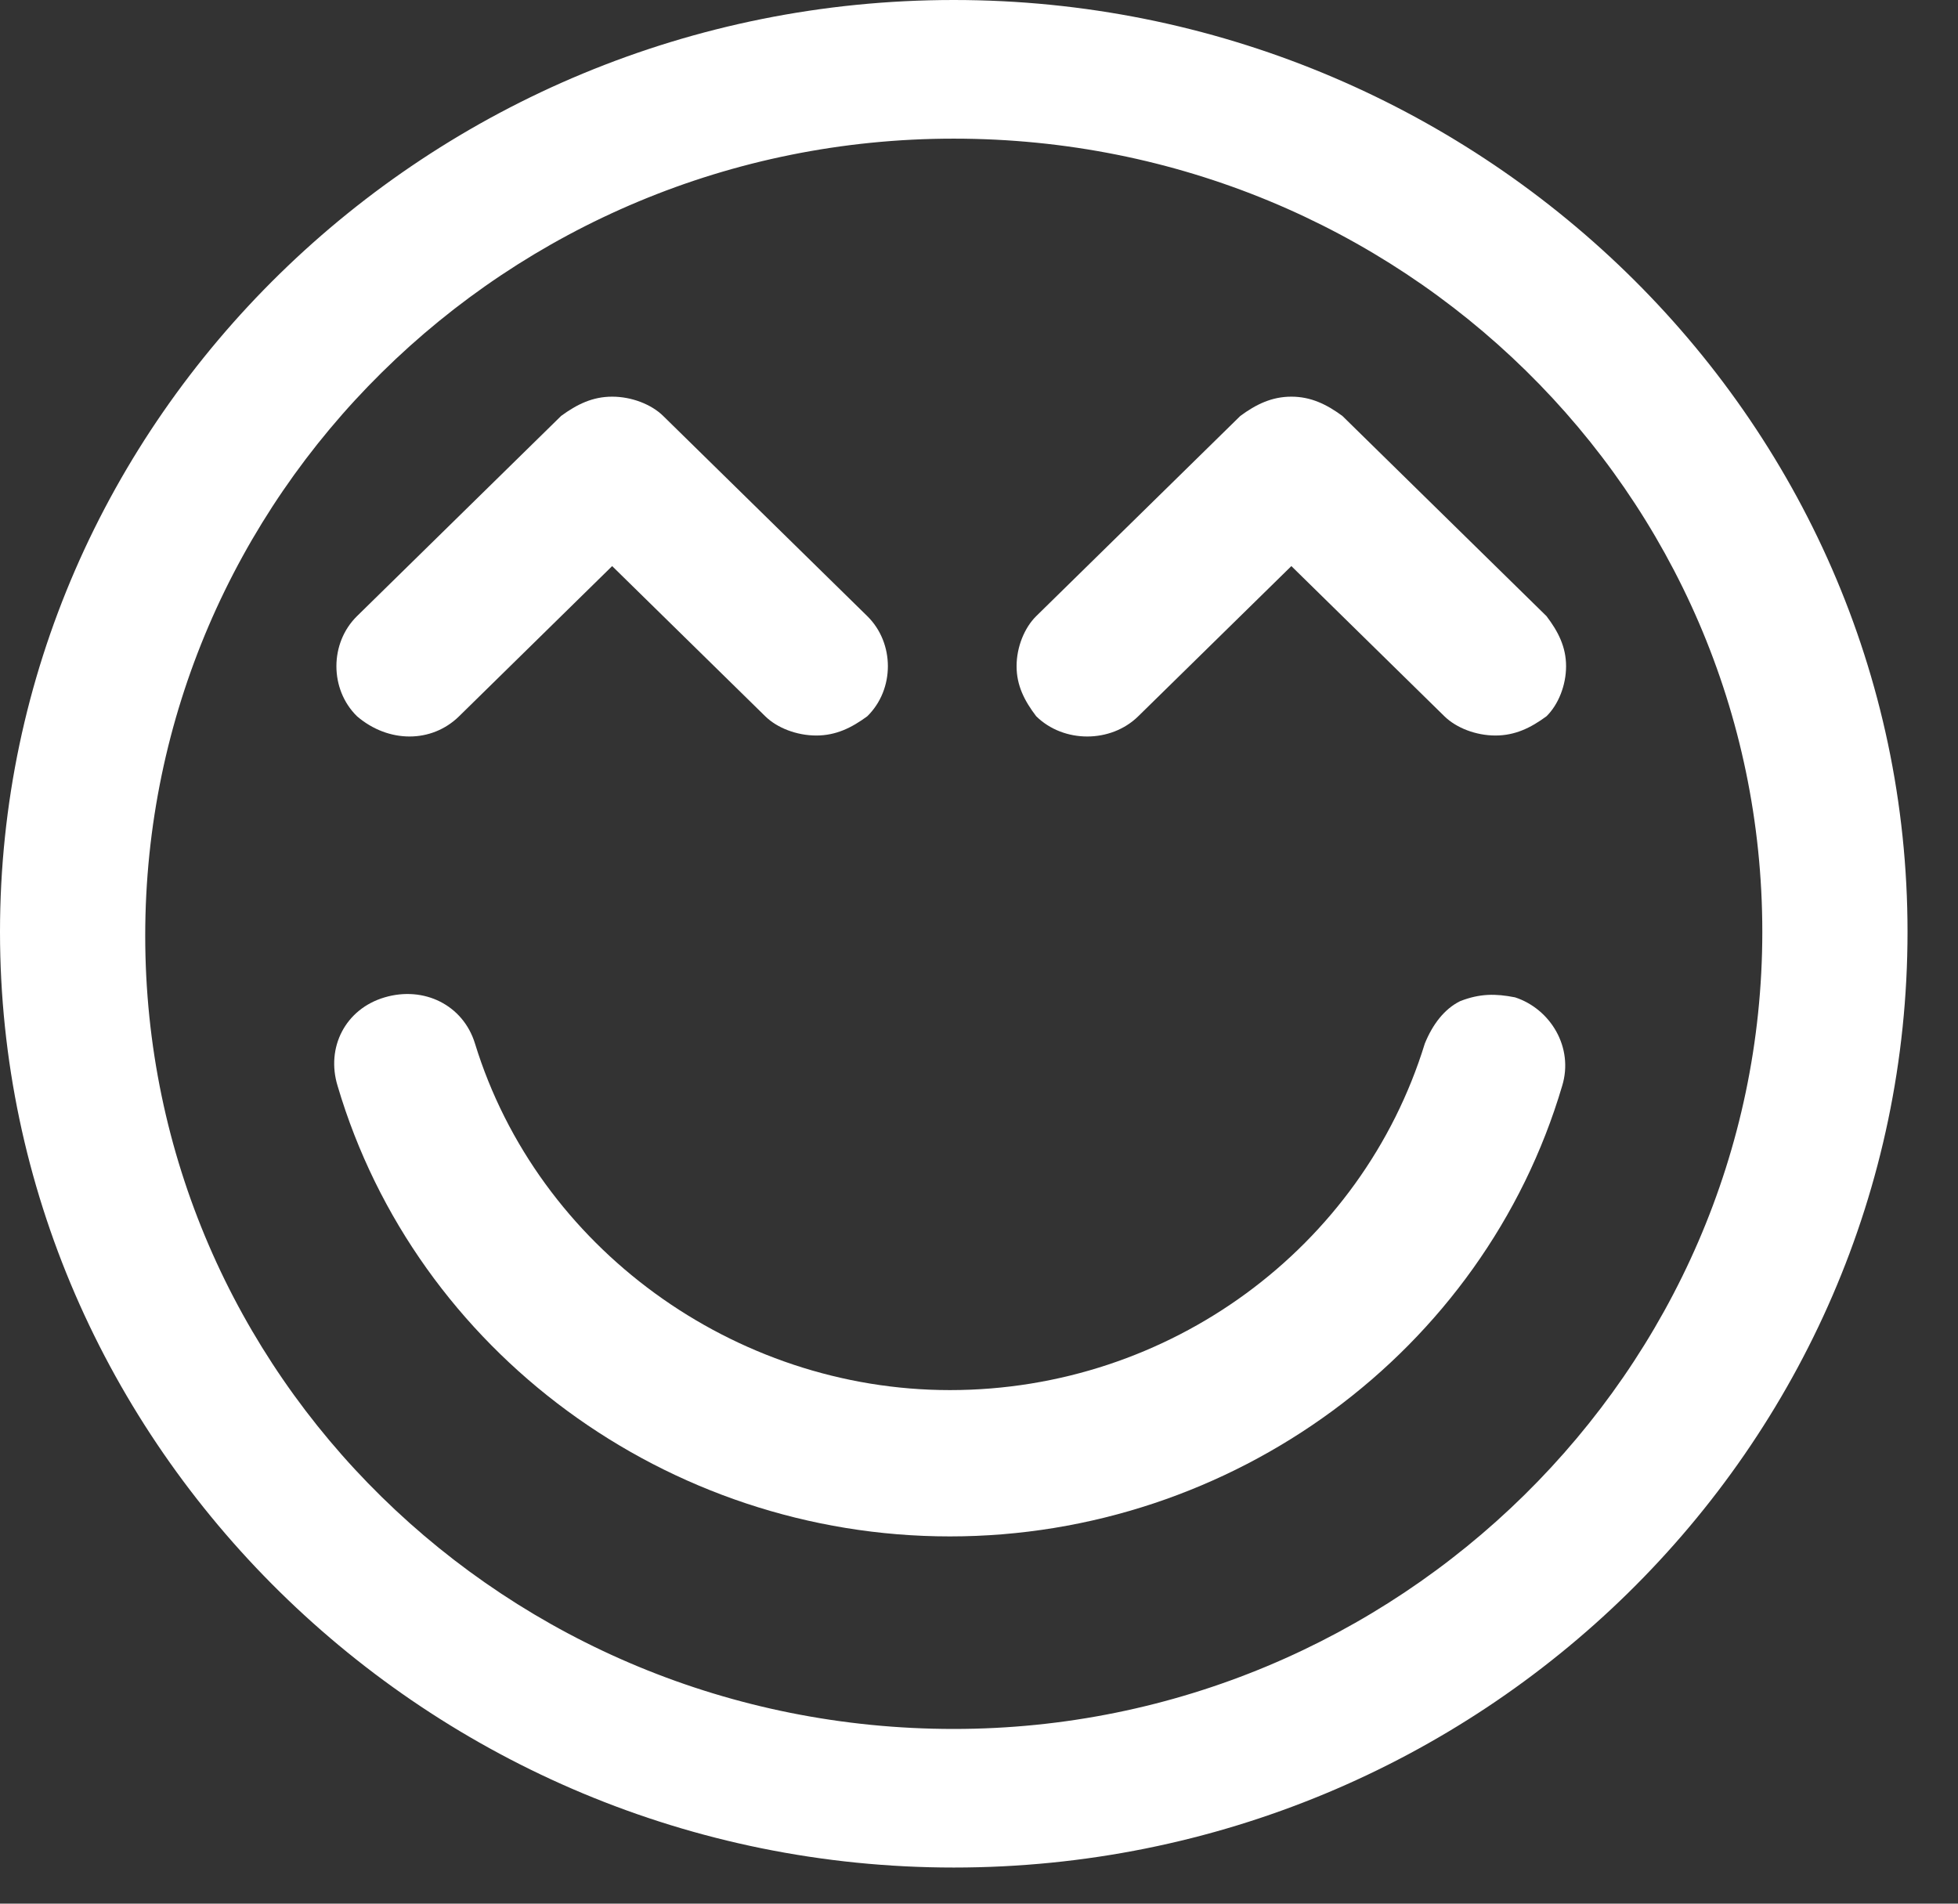 <svg width="36" height="35" viewBox="0 0 36 35" fill="none" xmlns="http://www.w3.org/2000/svg">
<rect x="0" y="0" width="36" height="35" fill="#333333" stroke="none"/>
<path d="M27.856 18.337C27.496 18.266 27.207 18.266 26.846 18.407C26.558 18.549 26.341 18.832 26.197 19.186C25.042 22.939 21.506 25.558 17.465 25.558C13.496 25.558 9.887 22.939 8.733 19.186C8.516 18.478 7.795 18.124 7.073 18.337C6.351 18.549 5.99 19.257 6.207 19.965C7.65 24.85 12.269 28.248 17.465 28.248C22.66 28.248 27.279 24.85 28.722 19.965C28.939 19.257 28.506 18.549 27.856 18.337Z" fill="white"/>
<path d="M8.441 13.169L11.255 10.408L14.07 13.169C14.286 13.382 14.647 13.523 15.008 13.523C15.368 13.523 15.657 13.382 15.946 13.169C16.451 12.674 16.451 11.824 15.946 11.328L12.193 7.647C11.977 7.435 11.616 7.293 11.255 7.293C10.894 7.293 10.606 7.435 10.317 7.647L6.564 11.328C6.059 11.824 6.059 12.674 6.564 13.169C7.142 13.665 7.936 13.665 8.441 13.169Z" fill="white"/>
<path d="M23.743 7.293C23.382 7.293 23.093 7.435 22.805 7.647L19.052 11.328C18.836 11.541 18.691 11.895 18.691 12.249C18.691 12.603 18.836 12.886 19.052 13.169C19.557 13.665 20.423 13.665 20.928 13.169L23.743 10.408L26.557 13.169C26.774 13.382 27.135 13.523 27.495 13.523C27.856 13.523 28.145 13.382 28.434 13.169C28.65 12.957 28.794 12.603 28.794 12.249C28.794 11.895 28.65 11.612 28.434 11.328L24.681 7.647C24.392 7.435 24.104 7.293 23.743 7.293Z" fill="white"/>
<path d="M17.536 0C7.866 0 0 7.717 0 17.133C0 26.549 7.866 34.336 17.536 34.336C27.206 34.336 35.072 26.619 35.072 17.133C35.072 7.646 27.134 0 17.536 0ZM17.536 31.788C9.309 31.788 2.67 25.274 2.67 17.203C2.67 9.133 9.309 2.549 17.536 2.549C25.763 2.549 32.402 9.062 32.402 17.133C32.402 25.203 25.691 31.788 17.536 31.788Z" fill="white"/>
</svg>
